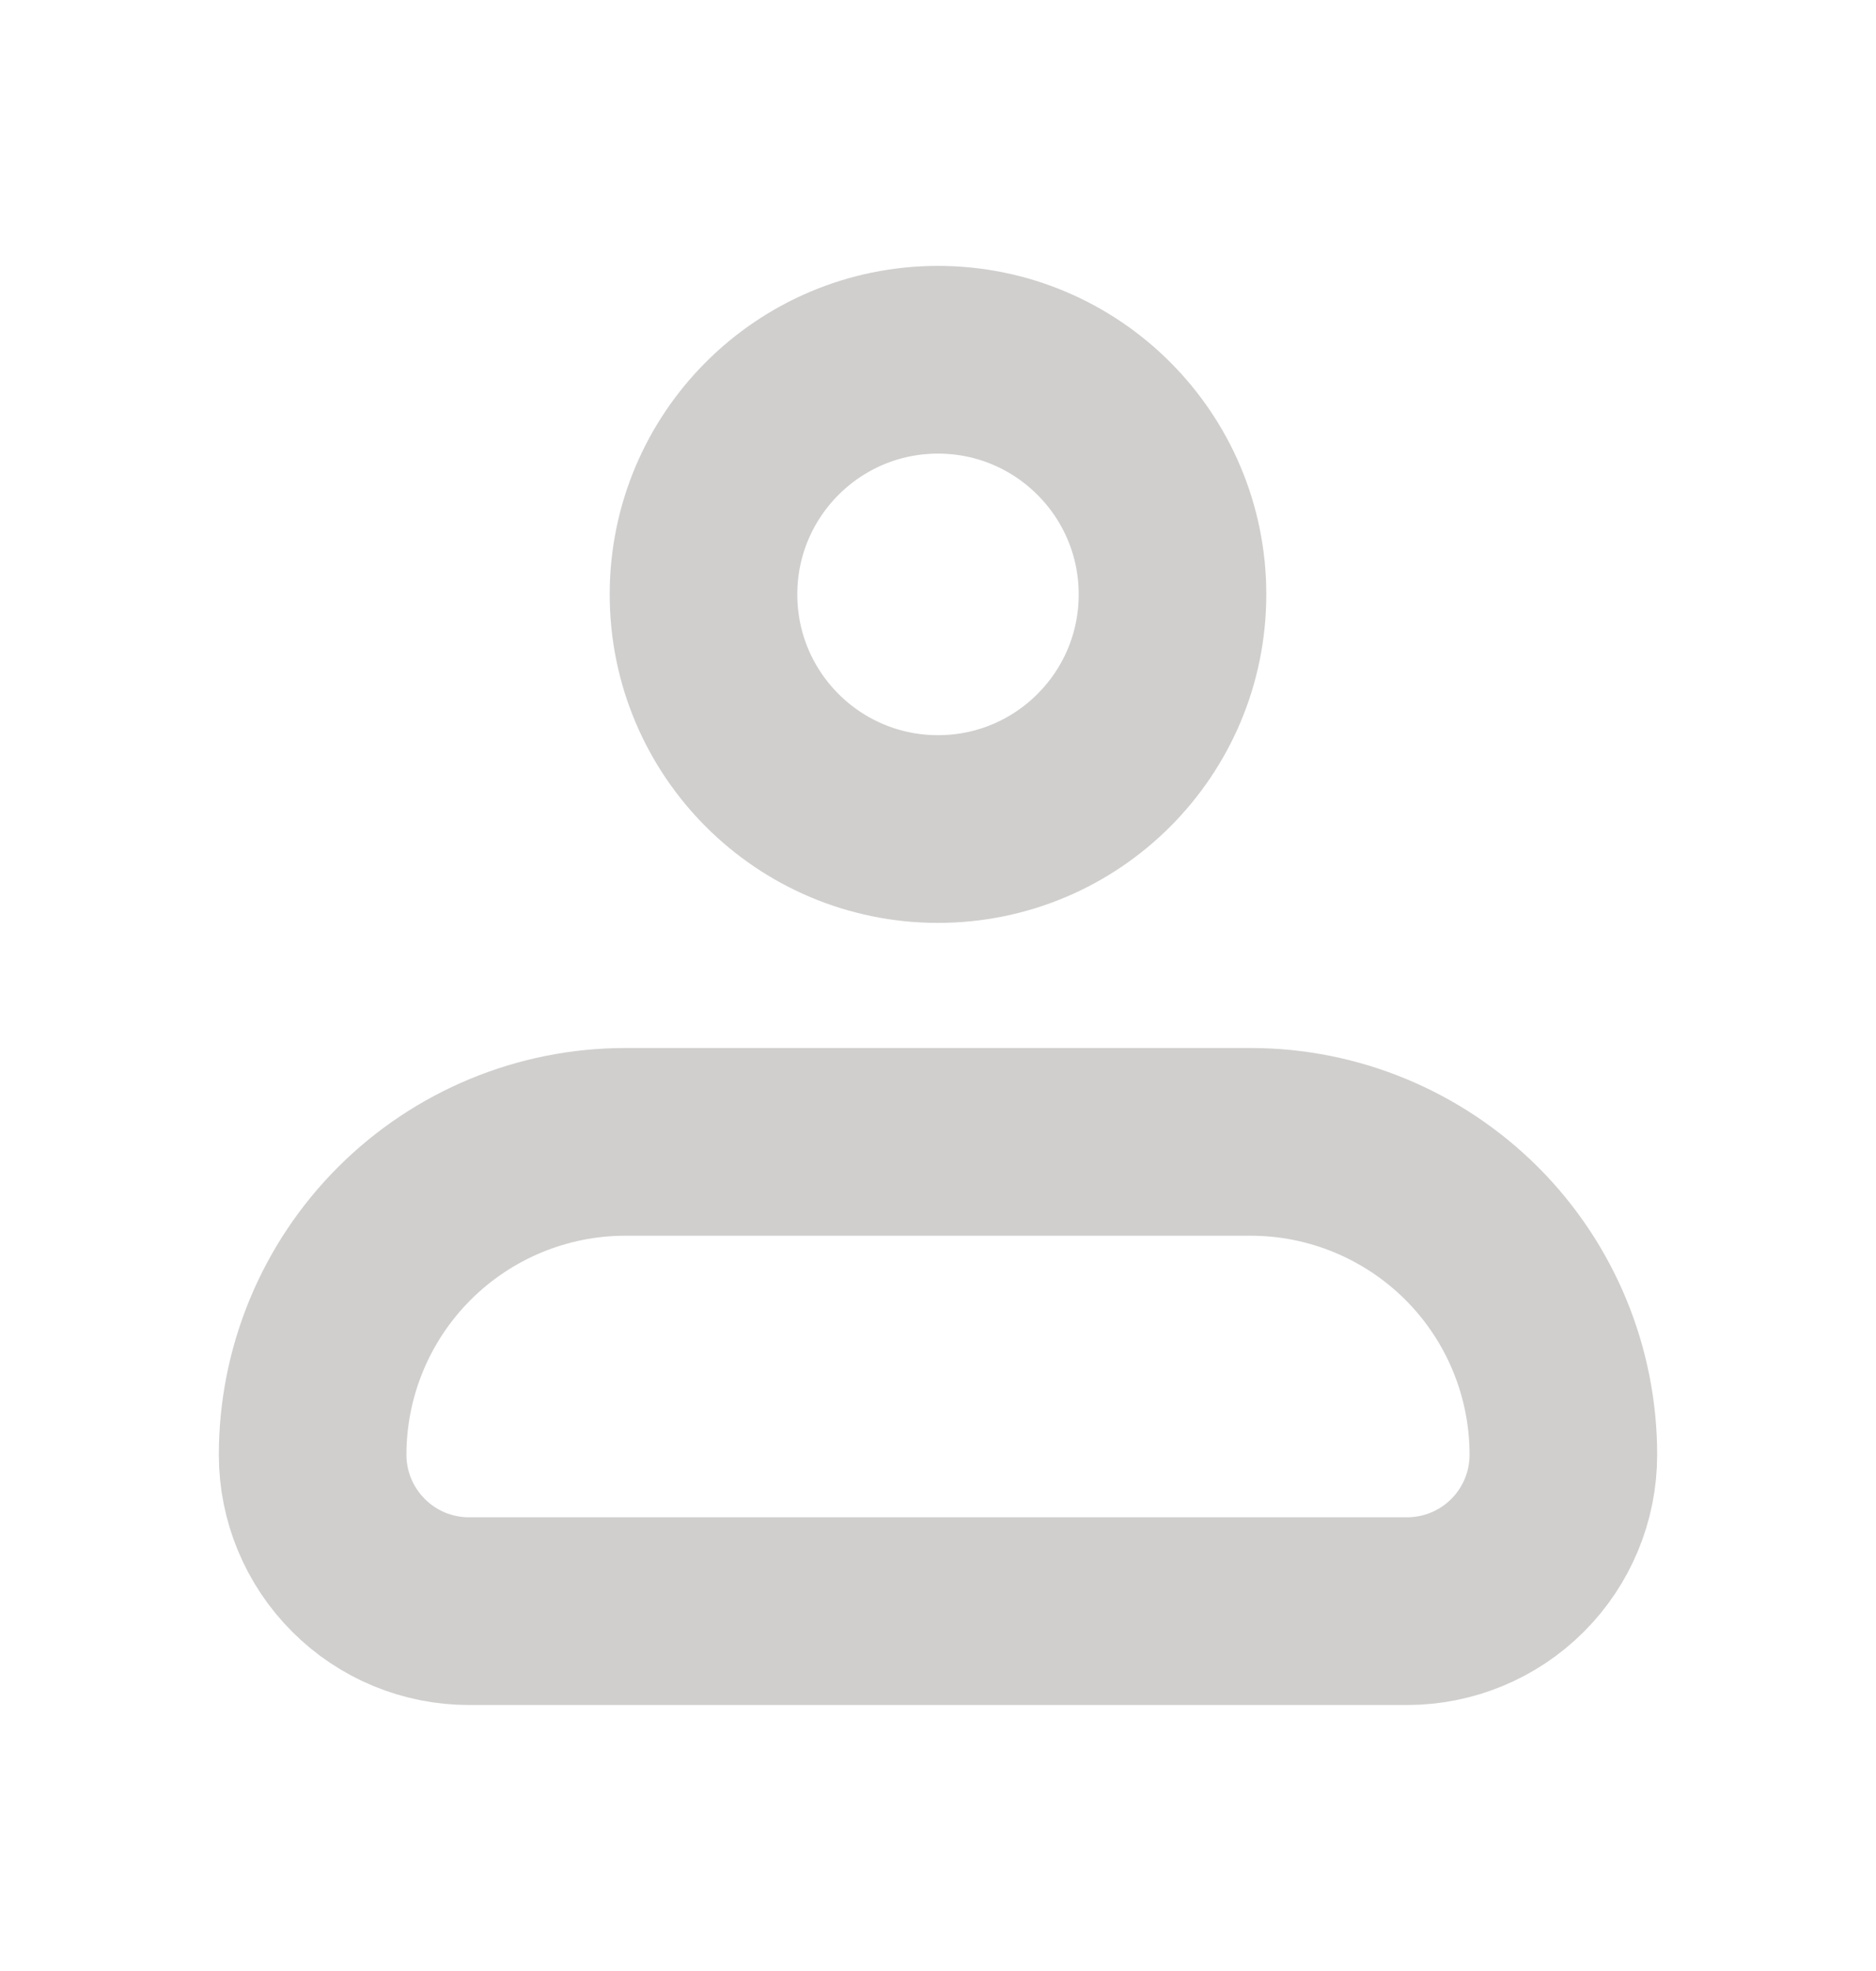 <svg width="20" height="21" viewBox="0 0 20 21" fill="none" xmlns="http://www.w3.org/2000/svg">
<path d="M3.333 15.5C3.333 14.616 3.685 13.768 4.31 13.143C4.935 12.518 5.783 12.166 6.667 12.166H13.334C14.218 12.166 15.065 12.518 15.691 13.143C16.316 13.768 16.667 14.616 16.667 15.5C16.667 15.942 16.491 16.366 16.179 16.678C15.866 16.991 15.442 17.166 15 17.166H5C4.558 17.166 4.134 16.991 3.822 16.678C3.509 16.366 3.333 15.942 3.333 15.5Z" stroke="#D0CFCE" stroke-width="2" stroke-linejoin="round"/>
<path d="M10 8.833C11.381 8.833 12.5 7.714 12.5 6.333C12.5 4.953 11.381 3.833 10 3.833C8.619 3.833 7.5 4.953 7.5 6.333C7.5 7.714 8.619 8.833 10 8.833Z" stroke="#D0CFCE" stroke-width="2"/>
</svg>
